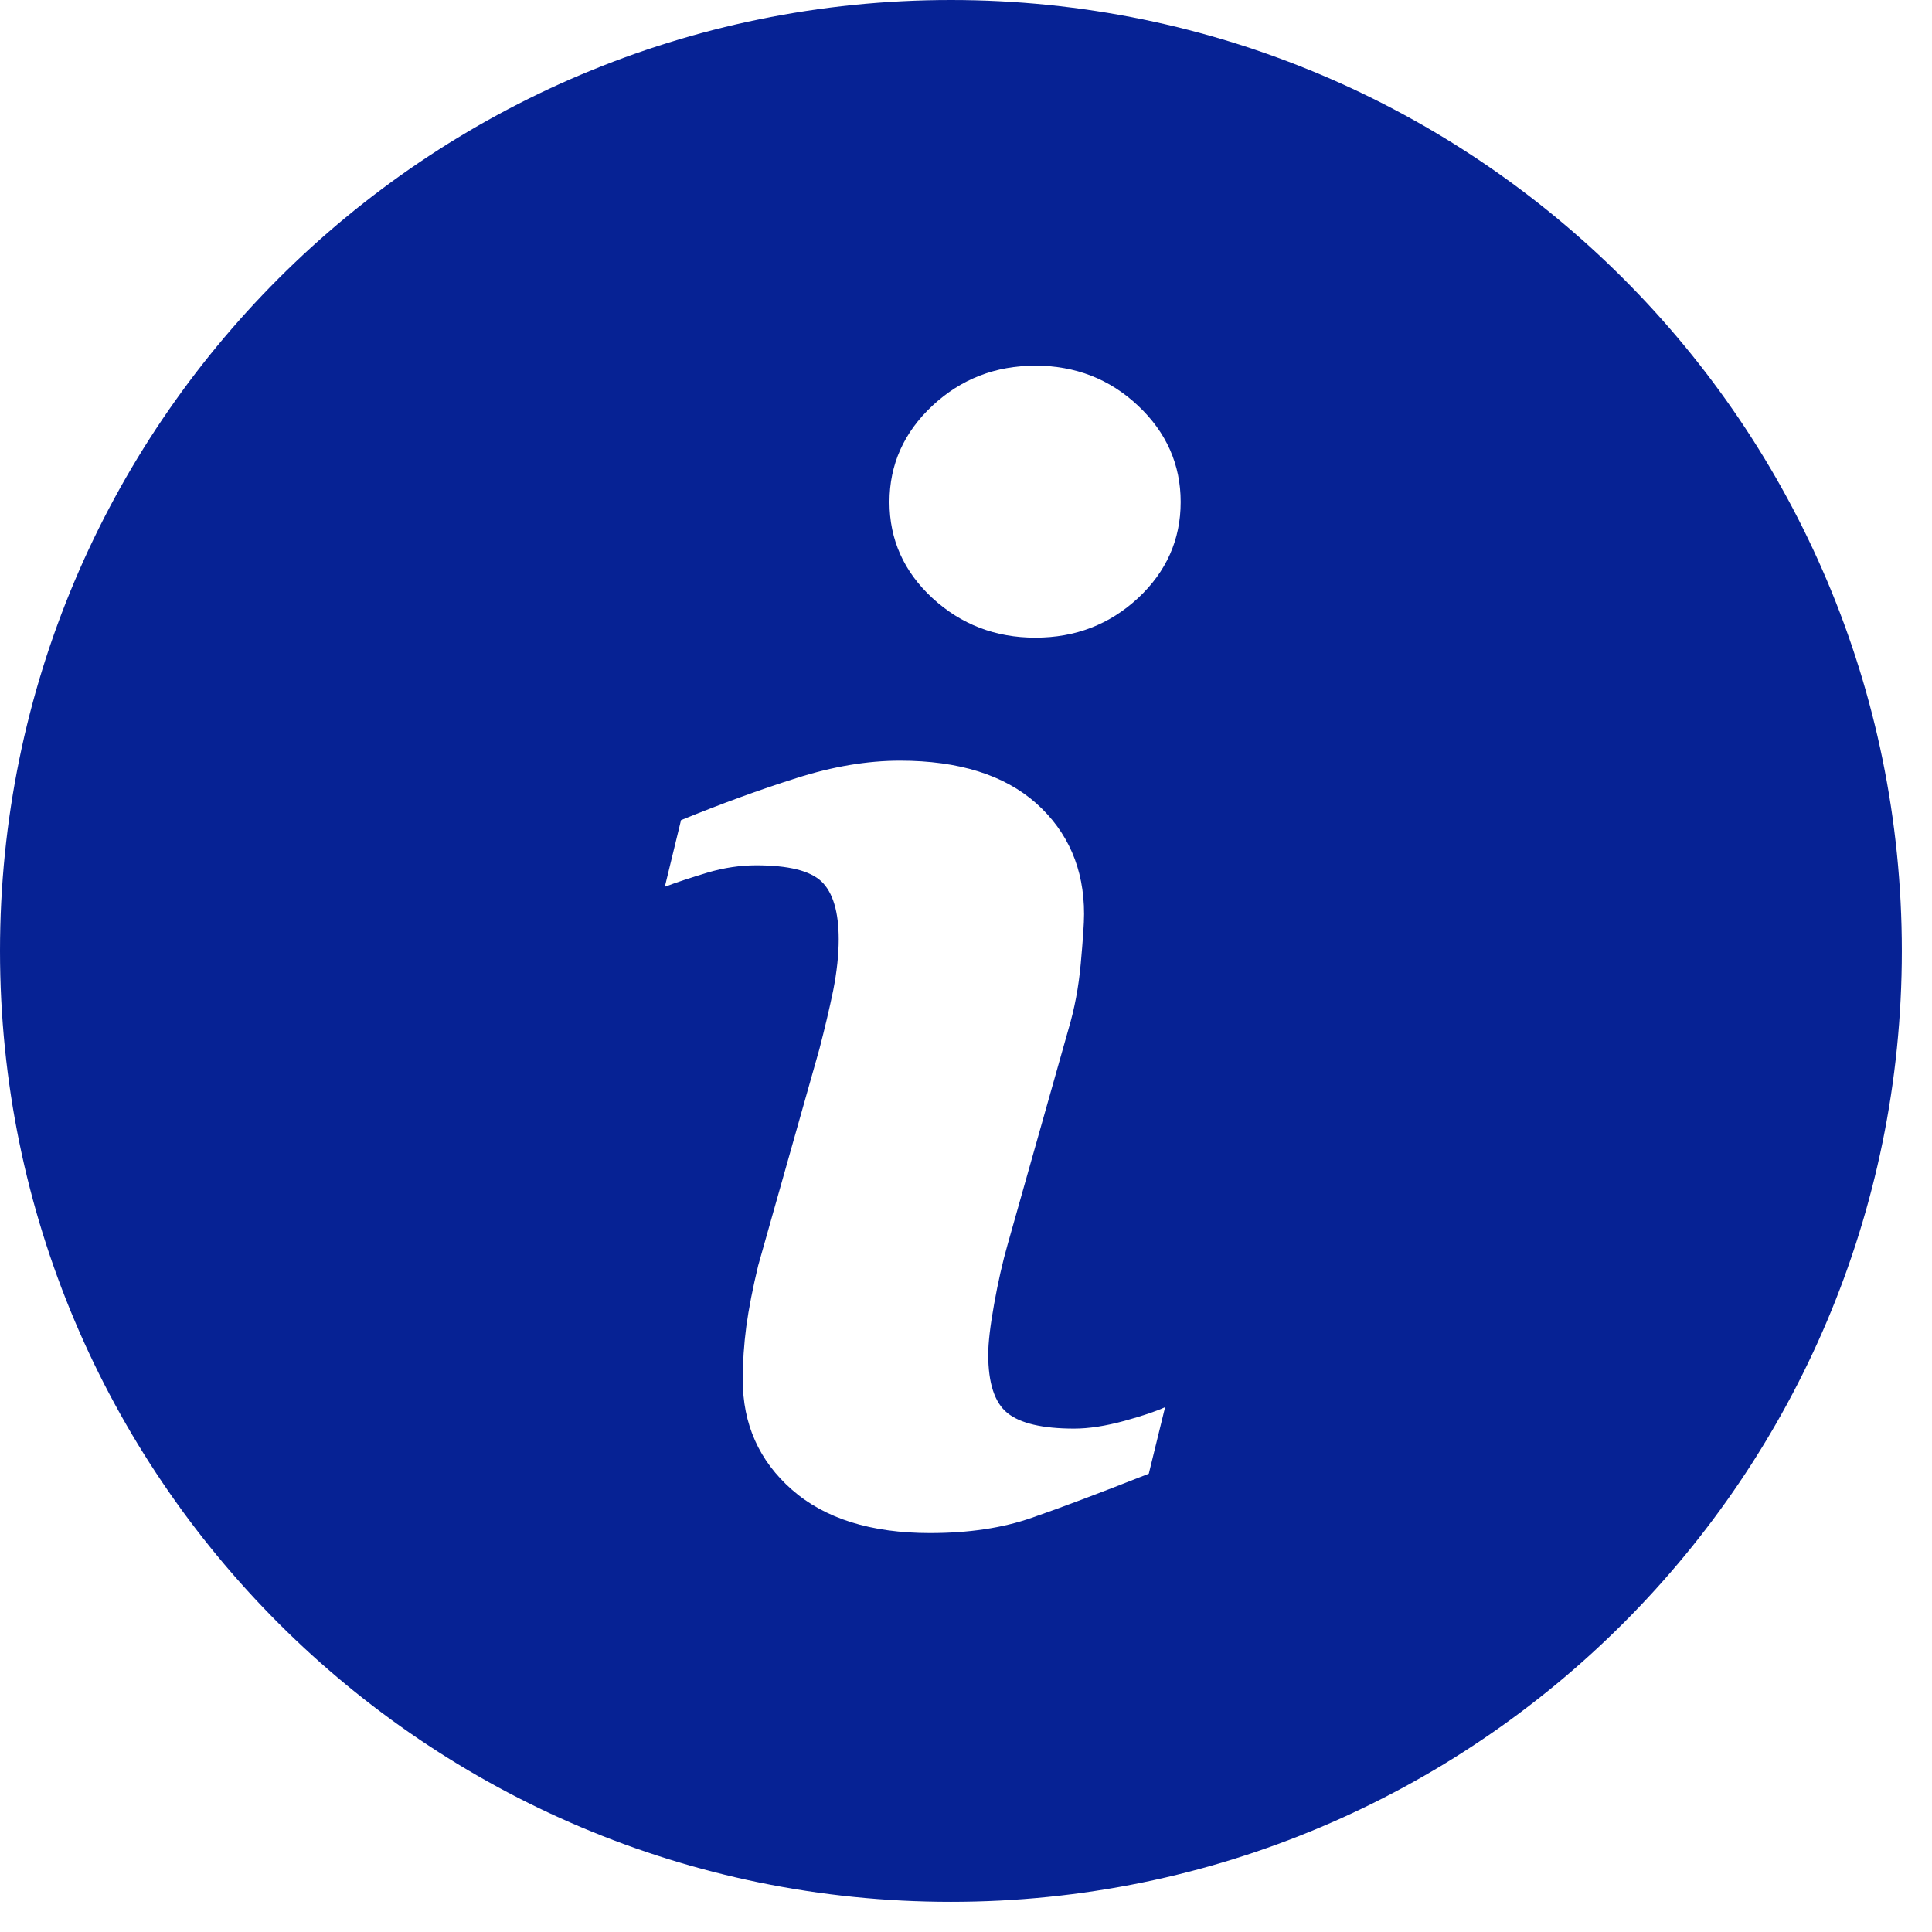 <?xml version="1.0" encoding="UTF-8"?>
<svg width="18px" height="18px" viewBox="0 0 18 18" version="1.1" xmlns="http://www.w3.org/2000/svg" xmlns:xlink="http://www.w3.org/1999/xlink">
    <!-- Generator: sketchtool 49.3 (51167) - http://www.bohemiancoding.com/sketch -->
    <title>7402F028-8B74-43E7-B333-3E76084D05D3</title>
    <desc>Created with sketchtool.</desc>
    <defs></defs>
    <g id="Symbols" stroke="none" stroke-width="1" fill="none" fill-rule="evenodd">
        <g id="Информация" fill="#062294" fill-rule="nonzero">
            <g id="logo">
                <path d="M8.859,0 C3.967,0 0,3.967 0,8.859 C0,13.751 3.967,17.719 8.859,17.719 C13.751,17.719 17.719,13.751 17.719,8.859 C17.719,3.967 13.751,0 8.859,0 Z M10.703,13.73 C10.247,13.91 9.884,14.047 9.612,14.141 C9.341,14.236 9.025,14.283 8.665,14.283 C8.114,14.283 7.684,14.148 7.378,13.879 C7.072,13.61 6.92,13.268 6.92,12.854 C6.92,12.692 6.931,12.527 6.953,12.359 C6.976,12.191 7.013,12.002 7.064,11.79 L7.634,9.774 C7.684,9.581 7.728,9.397 7.763,9.226 C7.797,9.053 7.814,8.895 7.814,8.751 C7.814,8.495 7.76,8.315 7.654,8.213 C7.547,8.112 7.346,8.062 7.045,8.062 C6.898,8.062 6.746,8.084 6.591,8.13 C6.437,8.177 6.304,8.22 6.194,8.262 L6.345,7.641 C6.718,7.489 7.076,7.358 7.418,7.25 C7.759,7.141 8.081,7.087 8.385,7.087 C8.933,7.087 9.356,7.22 9.654,7.484 C9.95,7.749 10.1,8.093 10.1,8.516 C10.1,8.604 10.089,8.758 10.069,8.979 C10.049,9.2 10.01,9.402 9.955,9.587 L9.387,11.597 C9.341,11.758 9.299,11.943 9.262,12.149 C9.225,12.355 9.207,12.513 9.207,12.619 C9.207,12.886 9.266,13.068 9.386,13.165 C9.505,13.261 9.713,13.31 10.007,13.31 C10.145,13.31 10.3,13.286 10.476,13.238 C10.65,13.19 10.776,13.147 10.855,13.11 L10.703,13.73 Z M10.603,5.572 C10.338,5.818 10.019,5.941 9.646,5.941 C9.274,5.941 8.954,5.818 8.687,5.572 C8.421,5.326 8.287,5.027 8.287,4.677 C8.287,4.328 8.422,4.028 8.687,3.78 C8.954,3.531 9.274,3.407 9.646,3.407 C10.019,3.407 10.339,3.531 10.603,3.78 C10.867,4.028 11,4.328 11,4.677 C11,5.027 10.867,5.326 10.603,5.572 Z" id="Shape"></path>
            </g>
        </g>
    </g>
</svg>